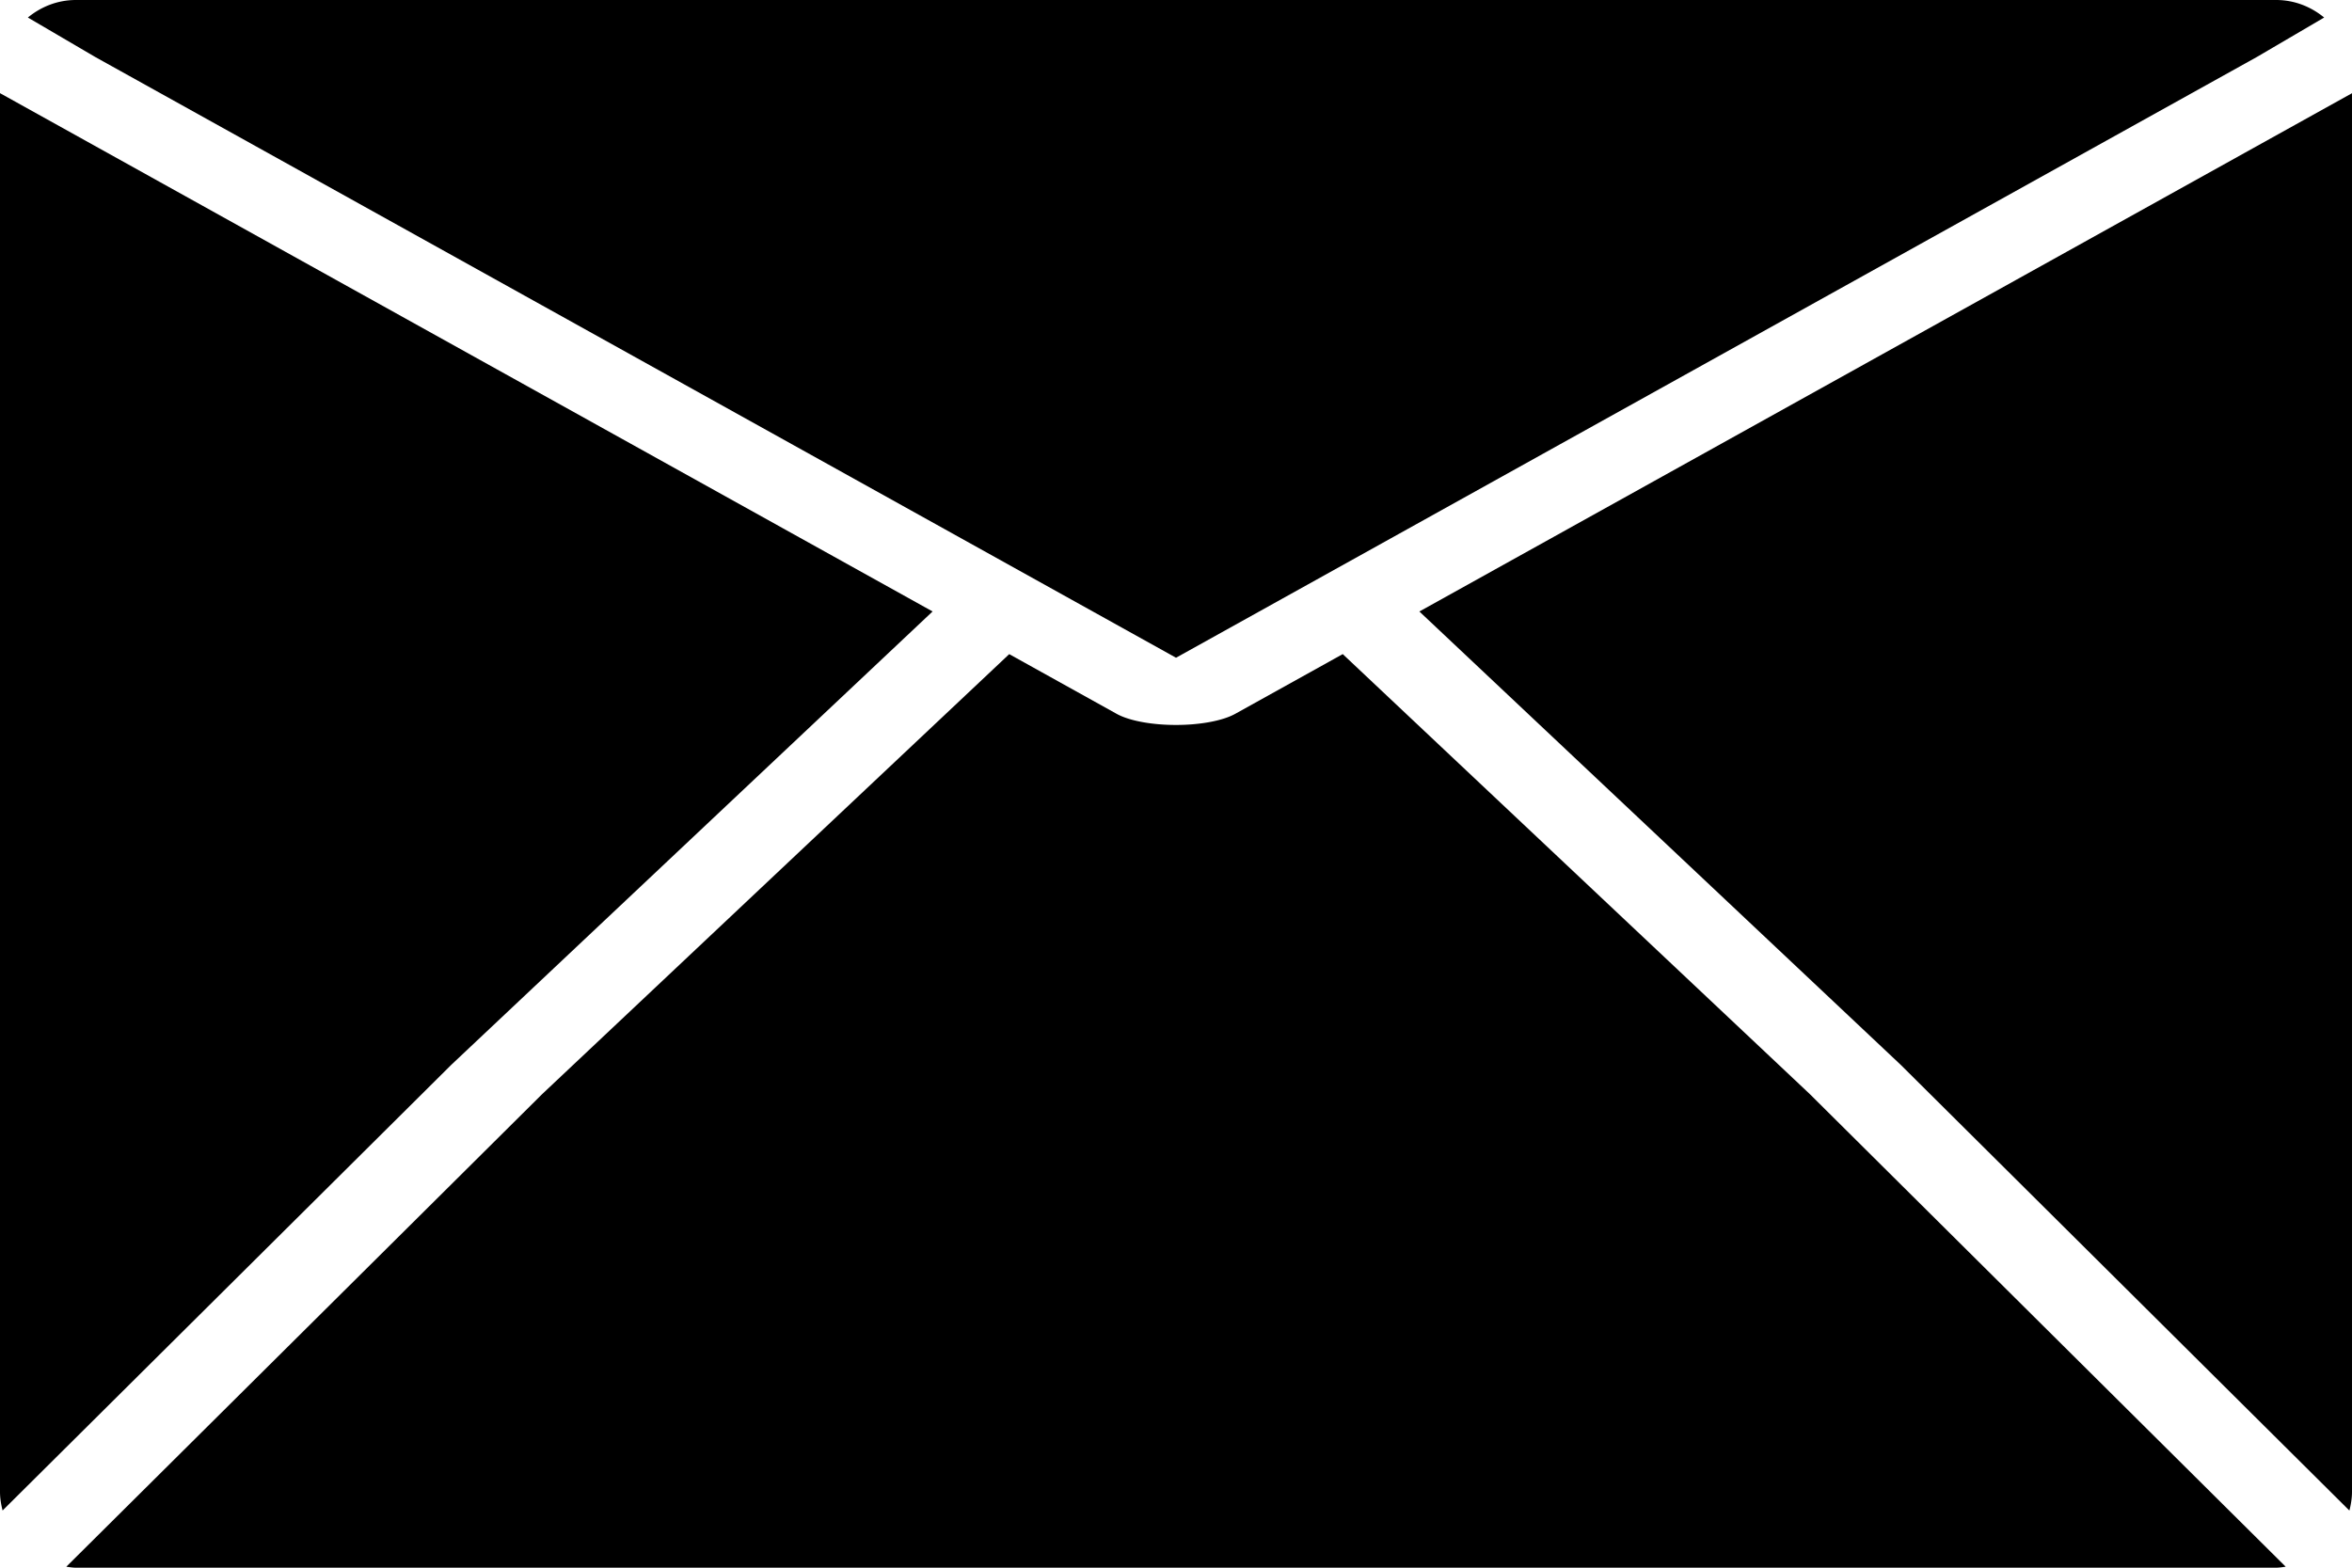 <?xml version="1.0" encoding="UTF-8" standalone="no"?>
<!-- Created with Inkscape (http://www.inkscape.org/) -->

<svg
   width="75mm"
   height="50mm"
   viewBox="0 0 75 50"
   version="1.1"
   id="svg1"
   xmlns="http://www.w3.org/2000/svg"
   xmlns:svg="http://www.w3.org/2000/svg">
  <defs
     id="defs1" />
  <g
     id="layer1"
     transform="translate(-50,-50)">
    <path
       id="rect1"
       style="fill:#000000;stroke:none;stroke-width:2.1;stroke-linejoin:round"
       d="m 52.422,50 c -0.586,0 -1.115,0.215 -1.533,0.559 l 2.148,1.259 34.464,19.16 34.464,-19.16 2.147,-1.259 c -0.418,-0.344 -0.947,-0.559 -1.533,-0.559 z m -2.422,2.971 v 44.607 c 0,0.208 0.034,0.406 0.083,0.598 L 64.386,83.966 a 1.673,0.934 0 0 1 0.021,-0.02 l 15.331,-14.444 z m 75,0.002 -29.739,16.53 15.333,14.444 a 1.673,0.934 0 0 1 0.021,0.02 l 14.302,14.211 c 0.049,-0.192 0.083,-0.391 0.083,-0.599 z m -32.183,17.889 -3.428,1.905 a 2.199,0.725 0 0 1 -3.782,0 l -3.425,-1.904 -14.889,14.028 -15.179,15.078 c 0.102,0.013 0.202,0.031 0.307,0.031 h 70.156 c 0.106,0 0.206,-0.018 0.309,-0.031 l -15.179,-15.078 z" />
  </g>
</svg>
